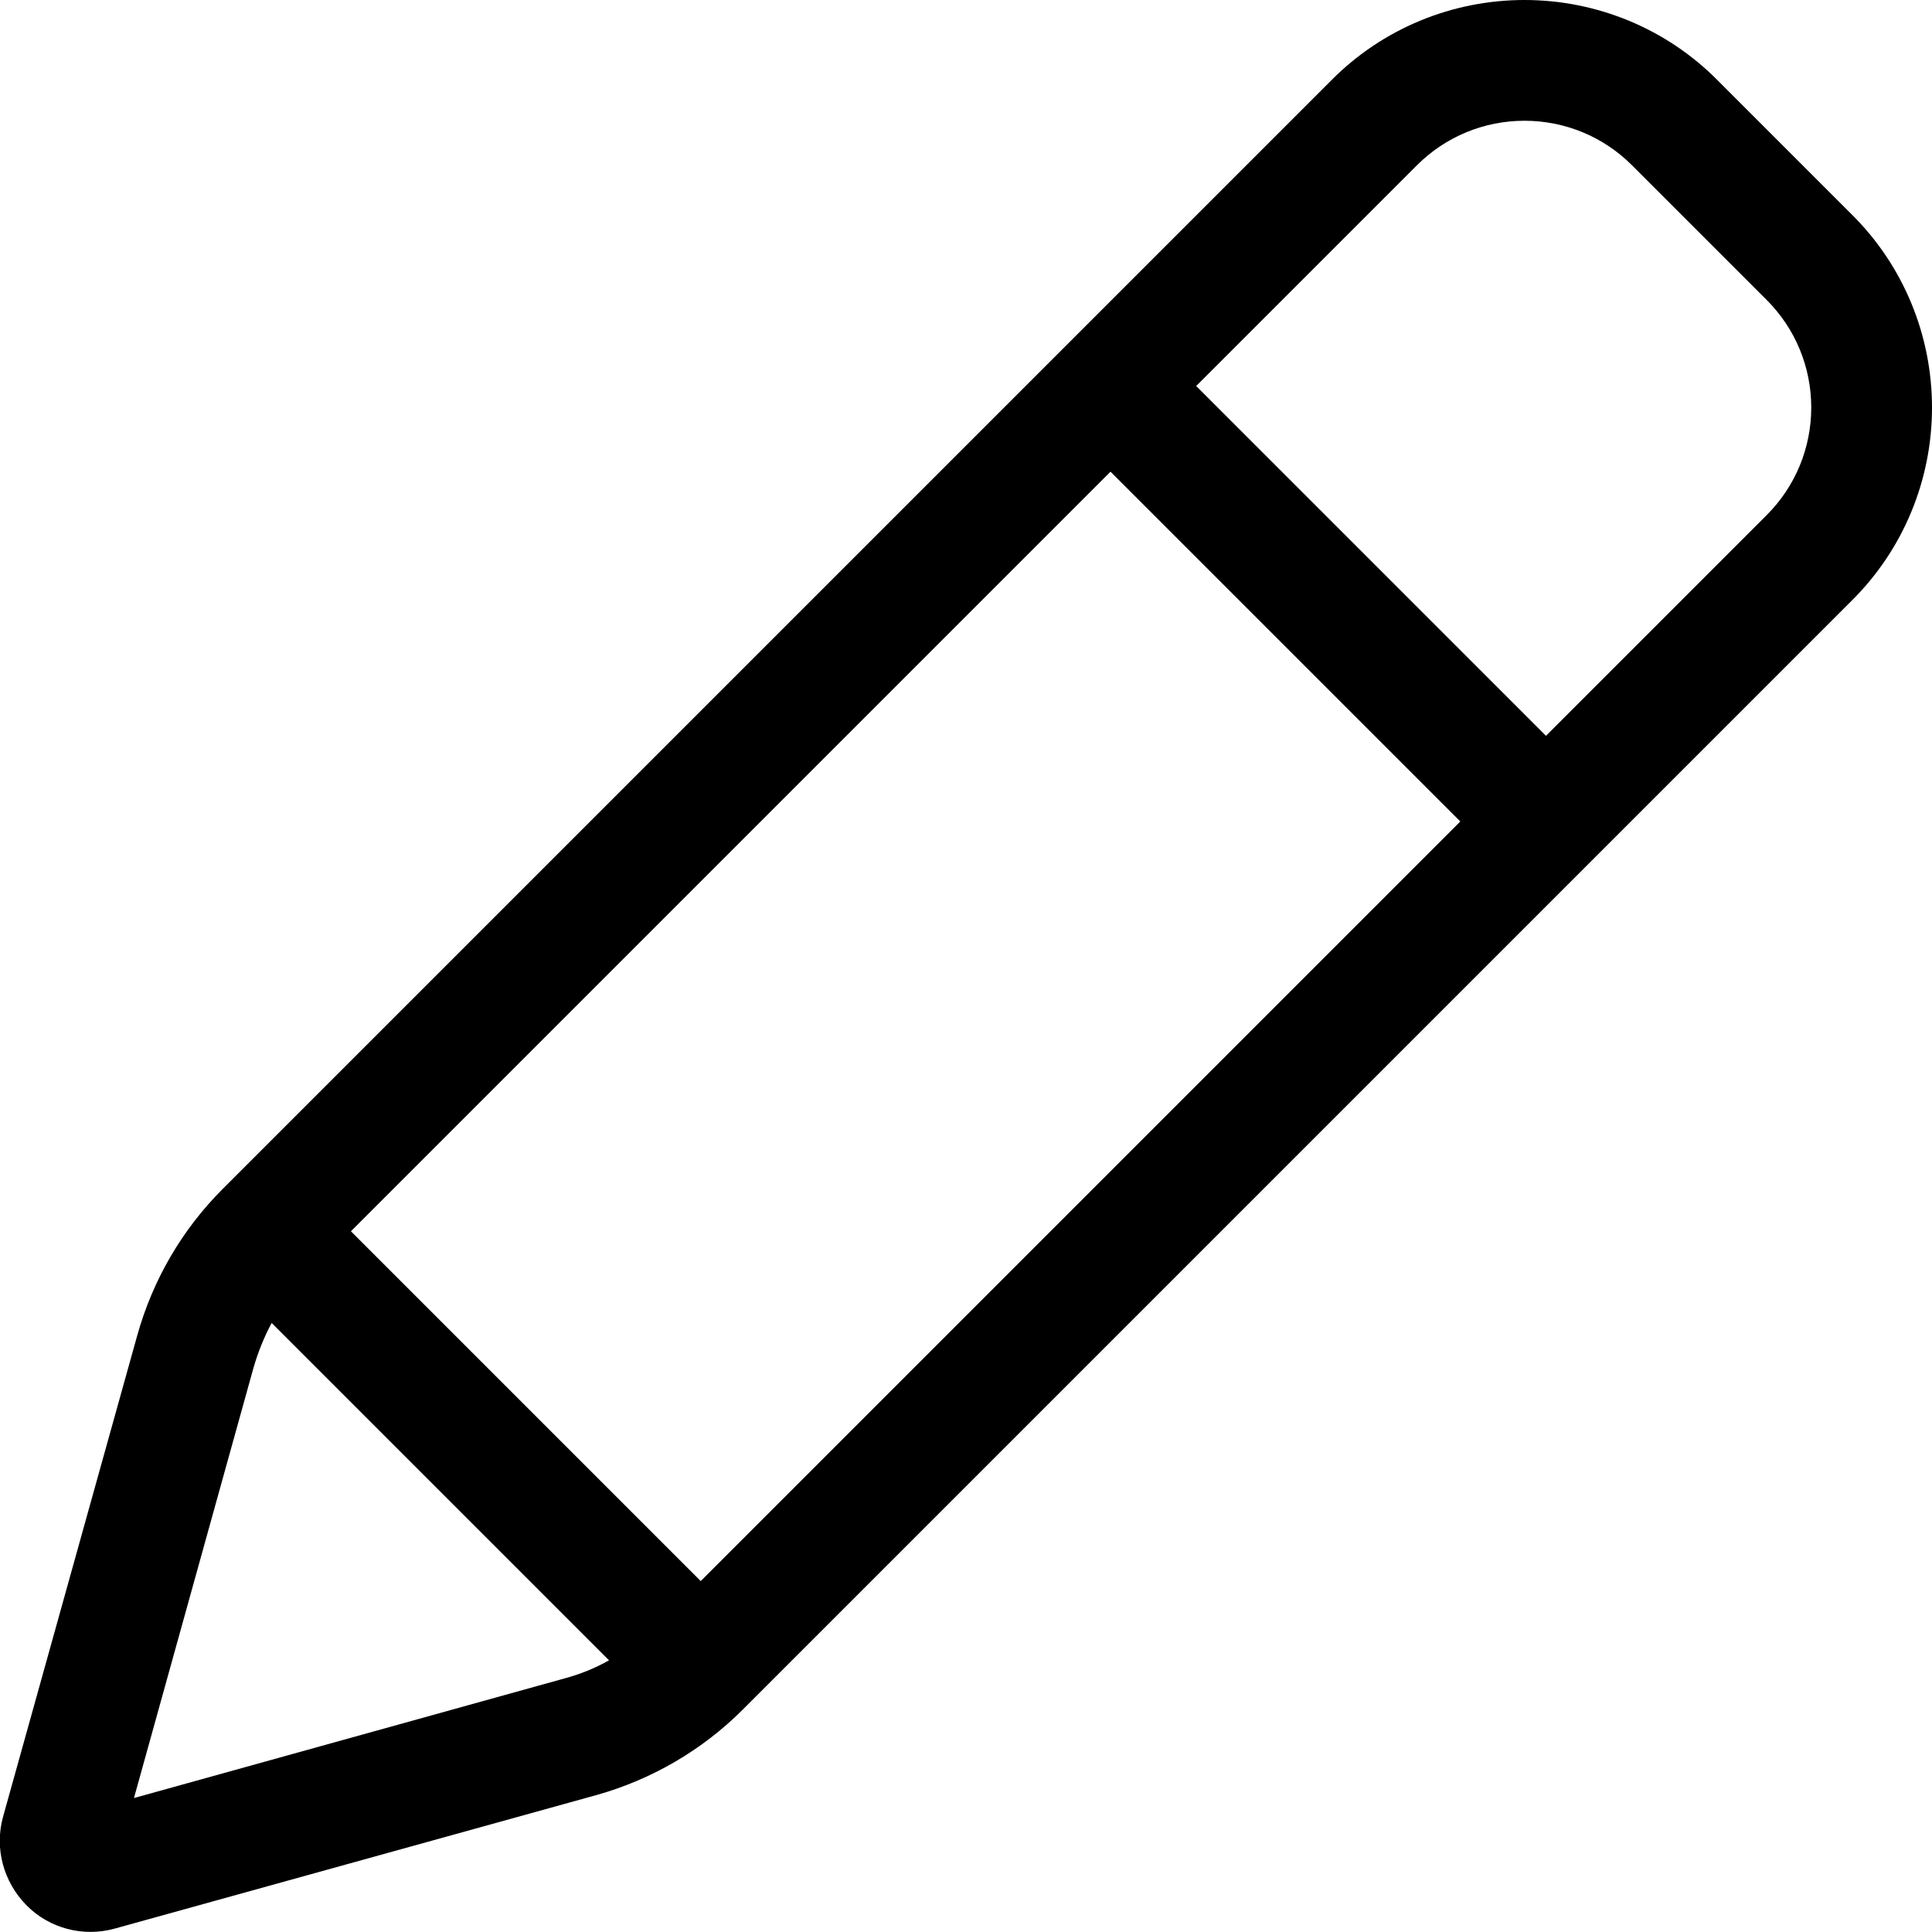 <svg fill="currentColor" xmlns="http://www.w3.org/2000/svg" viewBox="0 0 512 512"><!--! Font Awesome Pro 7.1.0 by @fontawesome - https://fontawesome.com License - https://fontawesome.com/license (Commercial License) Copyright 2025 Fonticons, Inc. --><path fill="currentColor" d="M404 32c-10.7 0-20.9 4.2-28.5 11.8l-58.5 58.5 92.7 92.7 58.5-58.5c7.6-7.6 11.8-17.8 11.8-28.5s-4.2-20.9-11.8-28.5L432.5 43.8C424.9 36.2 414.7 32 404 32zM93 326.3L185.7 419 387 217.7 294.3 125 93 326.3zM72 350.6c-2 3.7-3.6 7.7-4.8 11.8L35.5 476.5 149.6 444.8c4.1-1.1 8.1-2.7 11.8-4.8L72 350.6zM352.9 21.2C366.4 7.6 384.8 0 404 0s37.6 7.6 51.1 21.2l35.7 35.7C504.4 70.4 512 88.8 512 108s-7.6 37.6-21.2 51.1l-294 294c-10.7 10.7-24.1 18.5-38.7 22.6L30.4 511.1c-8.3 2.3-17.3 0-23.4-6.2s-8.5-15.1-6.2-23.4L36.4 353.8c4.1-14.6 11.8-27.9 22.6-38.7l294-294z"/></svg>